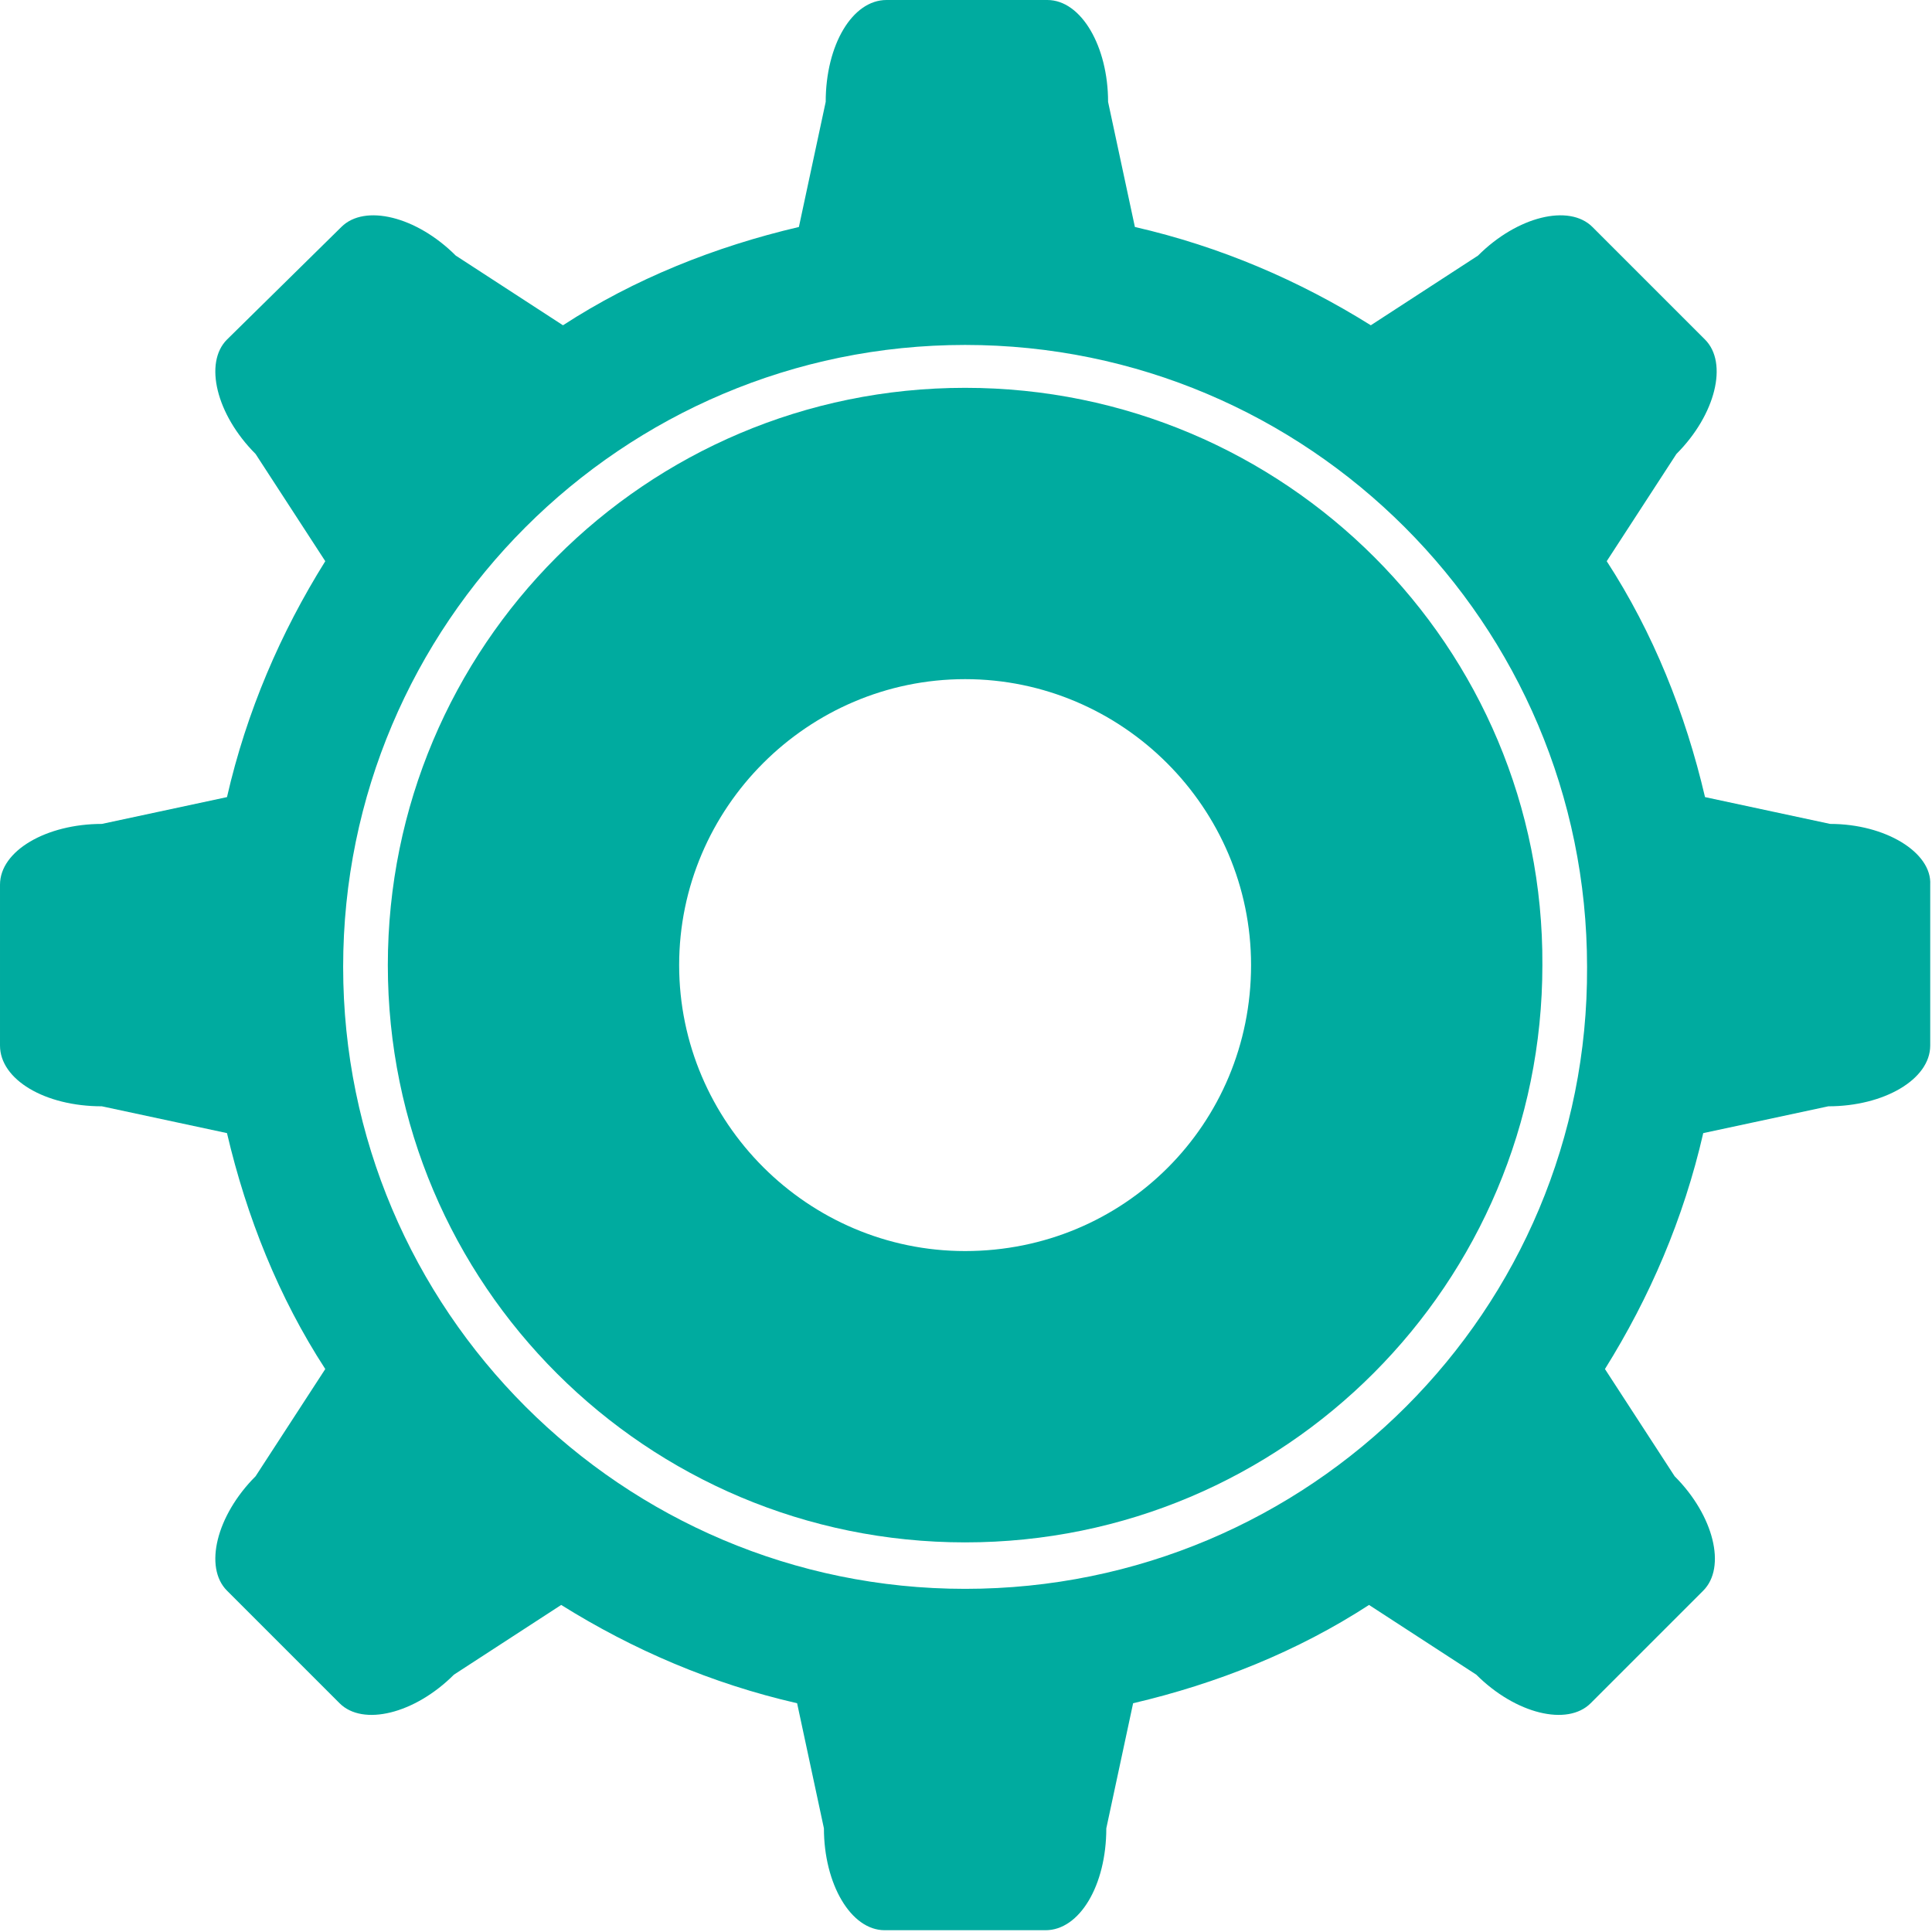 <svg xmlns="http://www.w3.org/2000/svg" width="108.1" height="108.1" viewBox="0 0 108.1 108.1"><g fill="#00AB9F"><path d="M102.4 46.1l-7-1.5c-1.1-4.7-2.9-9.2-5.5-13.2l3.9-6c2.2-2.2 2.9-5.1 1.6-6.4l-6.3-6.3c-1.3-1.3-4.2-.6-6.4 1.6l-6 3.9c-4-2.5-8.4-4.4-13.2-5.5l-1.5-7C62 2.6 60.5 0 58.6 0h-9c-1.9 0-3.4 2.5-3.4 5.7l-1.5 7c-4.7 1.1-9.2 2.9-13.2 5.5l-6-3.9c-2.2-2.2-5.1-2.9-6.4-1.6L12.7 19c-1.3 1.3-.6 4.2 1.6 6.4l3.9 6c-2.5 4-4.4 8.4-5.5 13.2l-7 1.5c-3.1 0-5.7 1.5-5.7 3.4v9c0 1.9 2.5 3.4 5.7 3.4l7 1.5c1.1 4.7 2.9 9.2 5.5 13.2l-3.9 6c-2.2 2.2-2.9 5.1-1.6 6.4l6.3 6.3c1.3 1.3 4.2.6 6.4-1.6l6-3.9c4 2.5 8.4 4.4 13.2 5.5l1.5 7c0 3.1 1.5 5.7 3.4 5.7h9c1.9 0 3.4-2.5 3.4-5.7l1.5-7c4.7-1.1 9.2-2.9 13.2-5.5l6 3.9c2.2 2.2 5.1 2.9 6.4 1.6l6.3-6.3c1.3-1.3.6-4.2-1.6-6.4l-3.9-6c2.5-4 4.4-8.4 5.5-13.2l7-1.5c3.1 0 5.7-1.5 5.7-3.4v-9c.1-1.8-2.5-3.4-5.6-3.4zM54 88.9c-19.2 0-34.8-15.6-34.8-34.8 0-19.2 15.6-34.8 34.8-34.8 19.2 0 34.8 15.6 34.8 34.8.1 19.2-15.5 34.8-34.8 34.8z"/><path d="M54 21.7c-17.9 0-32.3 14.5-32.3 32.3 0 17.9 14.5 32.3 32.3 32.3 17.9 0 32.3-14.5 32.3-32.3.1-17.8-14.4-32.3-32.3-32.3zM54 70c-8.8 0-16-7.2-16-16s7.2-16 16-16 16 7.2 16 16c0 8.9-7.1 16-16 16z"/></g></svg>